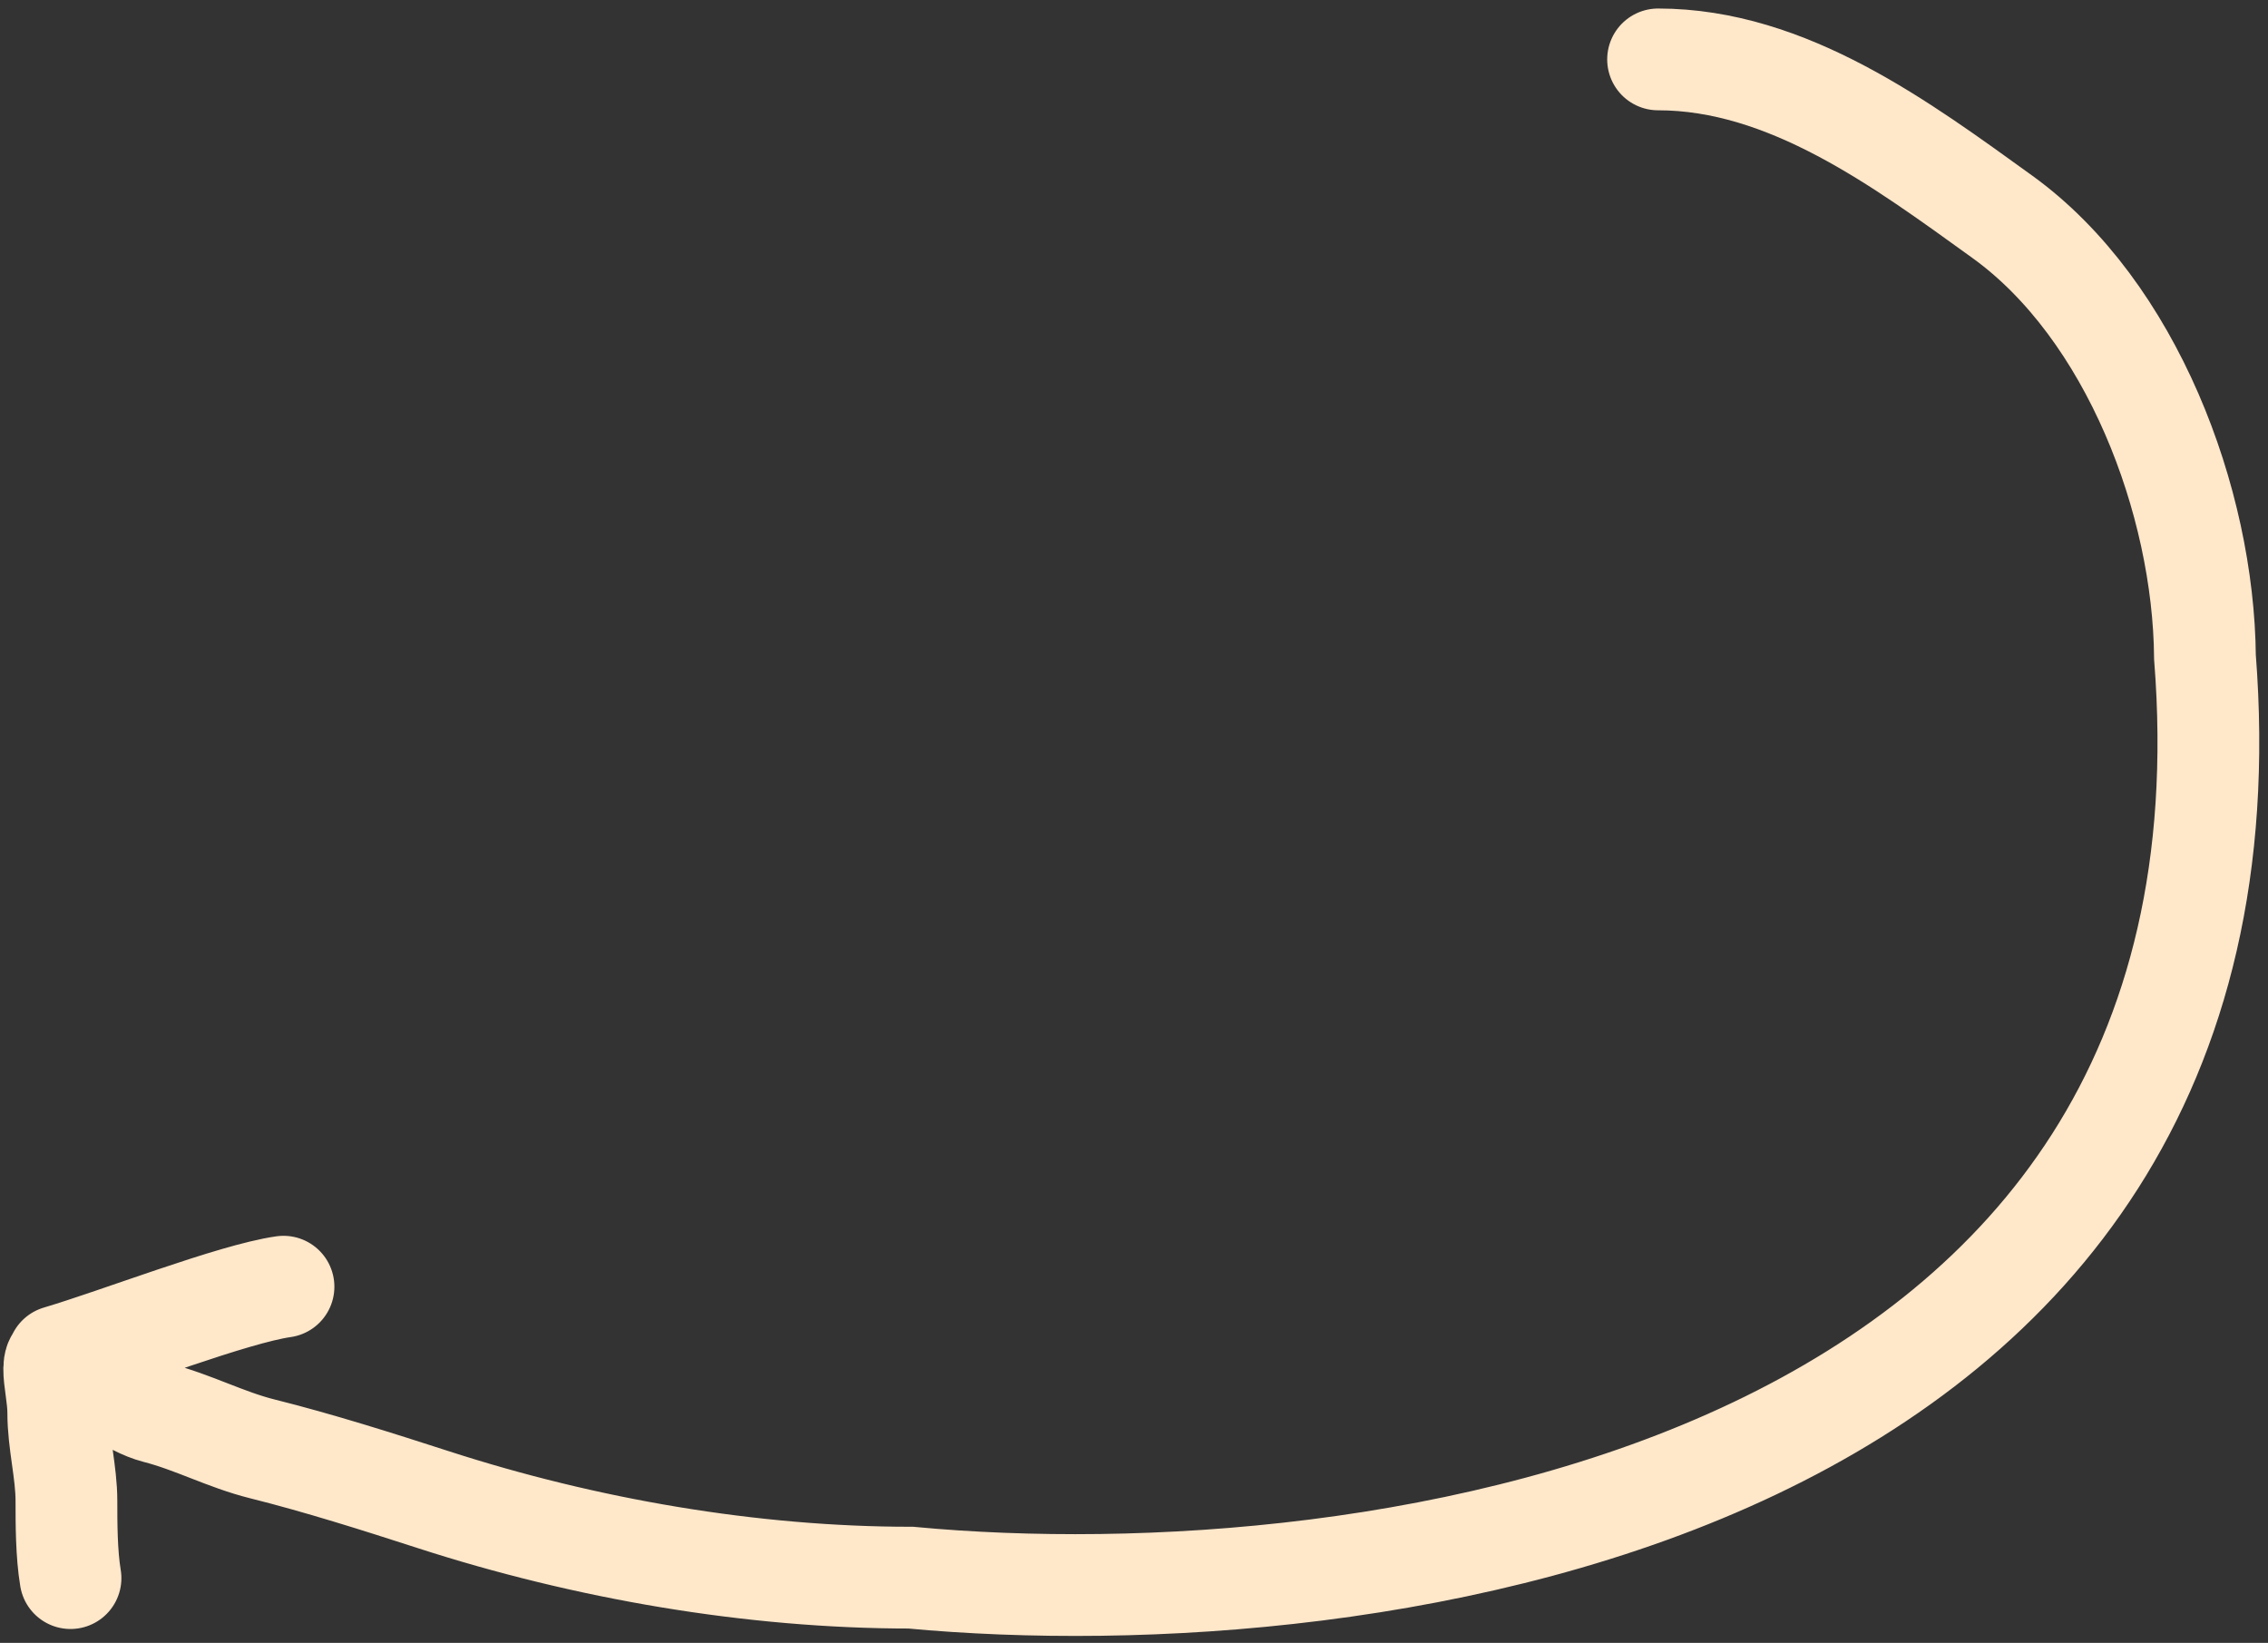 <svg width="156" height="113" viewBox="0 0 156 113" fill="none" xmlns="http://www.w3.org/2000/svg">
<rect x="0" y="0" width="156" height="113" fill="#333333" stroke="none"/>
<path id="Vector 171" d="M114.048 4.086C122.968 4.086 130.803 9.921 137.722 14.909C146.617 21.321 151.572 34.494 151.664 45.195C156.196 102.951 94.207 111.471 62.646 108.512C51.706 108.512 40.276 106.536 29.803 103.147C25.976 101.909 21.933 100.626 18.044 99.654C15.505 99.019 13.312 97.819 10.745 97.159C8.969 96.702 6.815 94.995 5.256 93.915C2.848 92.248 4.008 95.106 4.008 97.159C4.008 99.248 4.569 101.23 4.569 103.241C4.569 104.745 4.569 106.873 4.85 108.543M4.008 93.292C8.158 92.062 16 89 19.5 88.5" stroke="#FFE7CA" stroke-width="7" stroke-linecap="round"/>
</svg>
